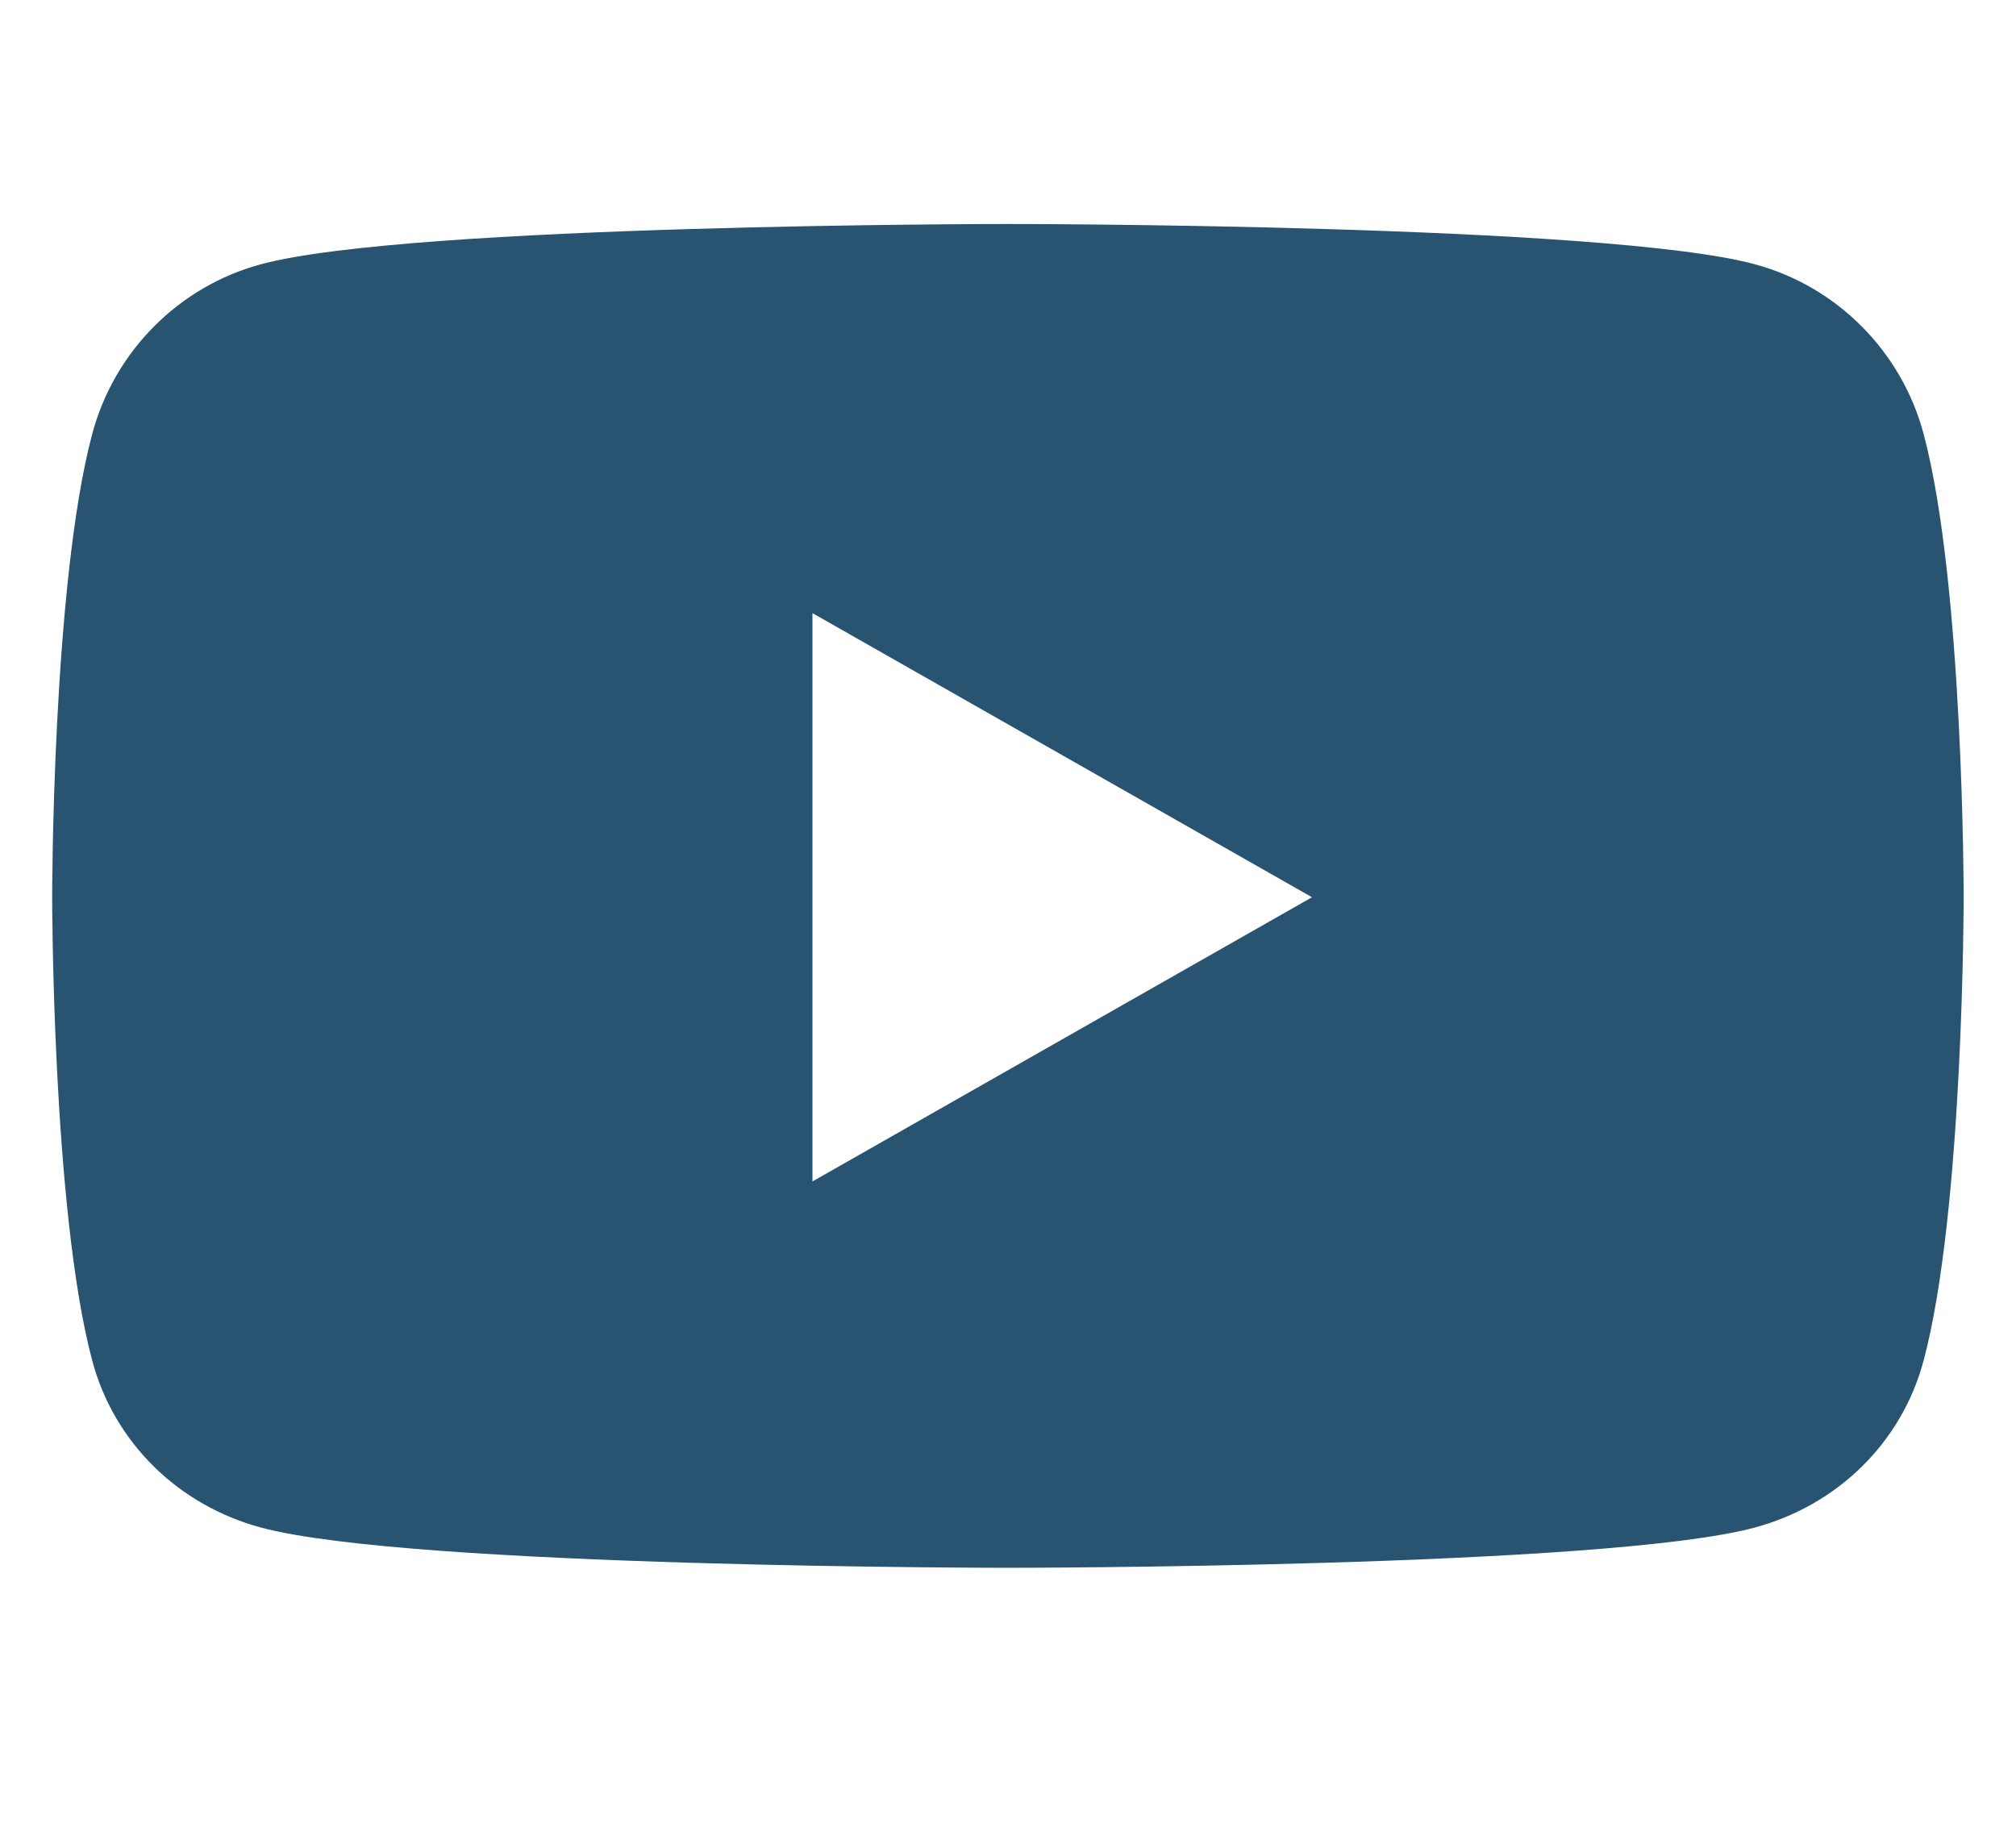 <svg width="24" height="22" viewBox="0 0 24 22" fill="none" xmlns="http://www.w3.org/2000/svg">
<g id="youtube 1">
<path id="Vector" d="M22.901 5.17C22.64 4.185 21.868 3.409 20.889 3.146C19.115 2.667 11.999 2.667 11.999 2.667C11.999 2.667 4.883 2.667 3.108 3.146C2.129 3.409 1.358 4.185 1.097 5.17C0.621 6.957 0.621 10.683 0.621 10.683C0.621 10.683 0.621 14.41 1.097 16.196C1.358 17.181 2.129 17.925 3.108 18.188C4.883 18.667 11.999 18.667 11.999 18.667C11.999 18.667 19.115 18.667 20.889 18.188C21.868 17.925 22.64 17.181 22.901 16.196C23.377 14.41 23.377 10.683 23.377 10.683C23.377 10.683 23.377 6.957 22.901 5.17ZM9.672 14.067V7.3L15.619 10.683L9.672 14.067Z" fill="#285471"/>
</g>
</svg>
